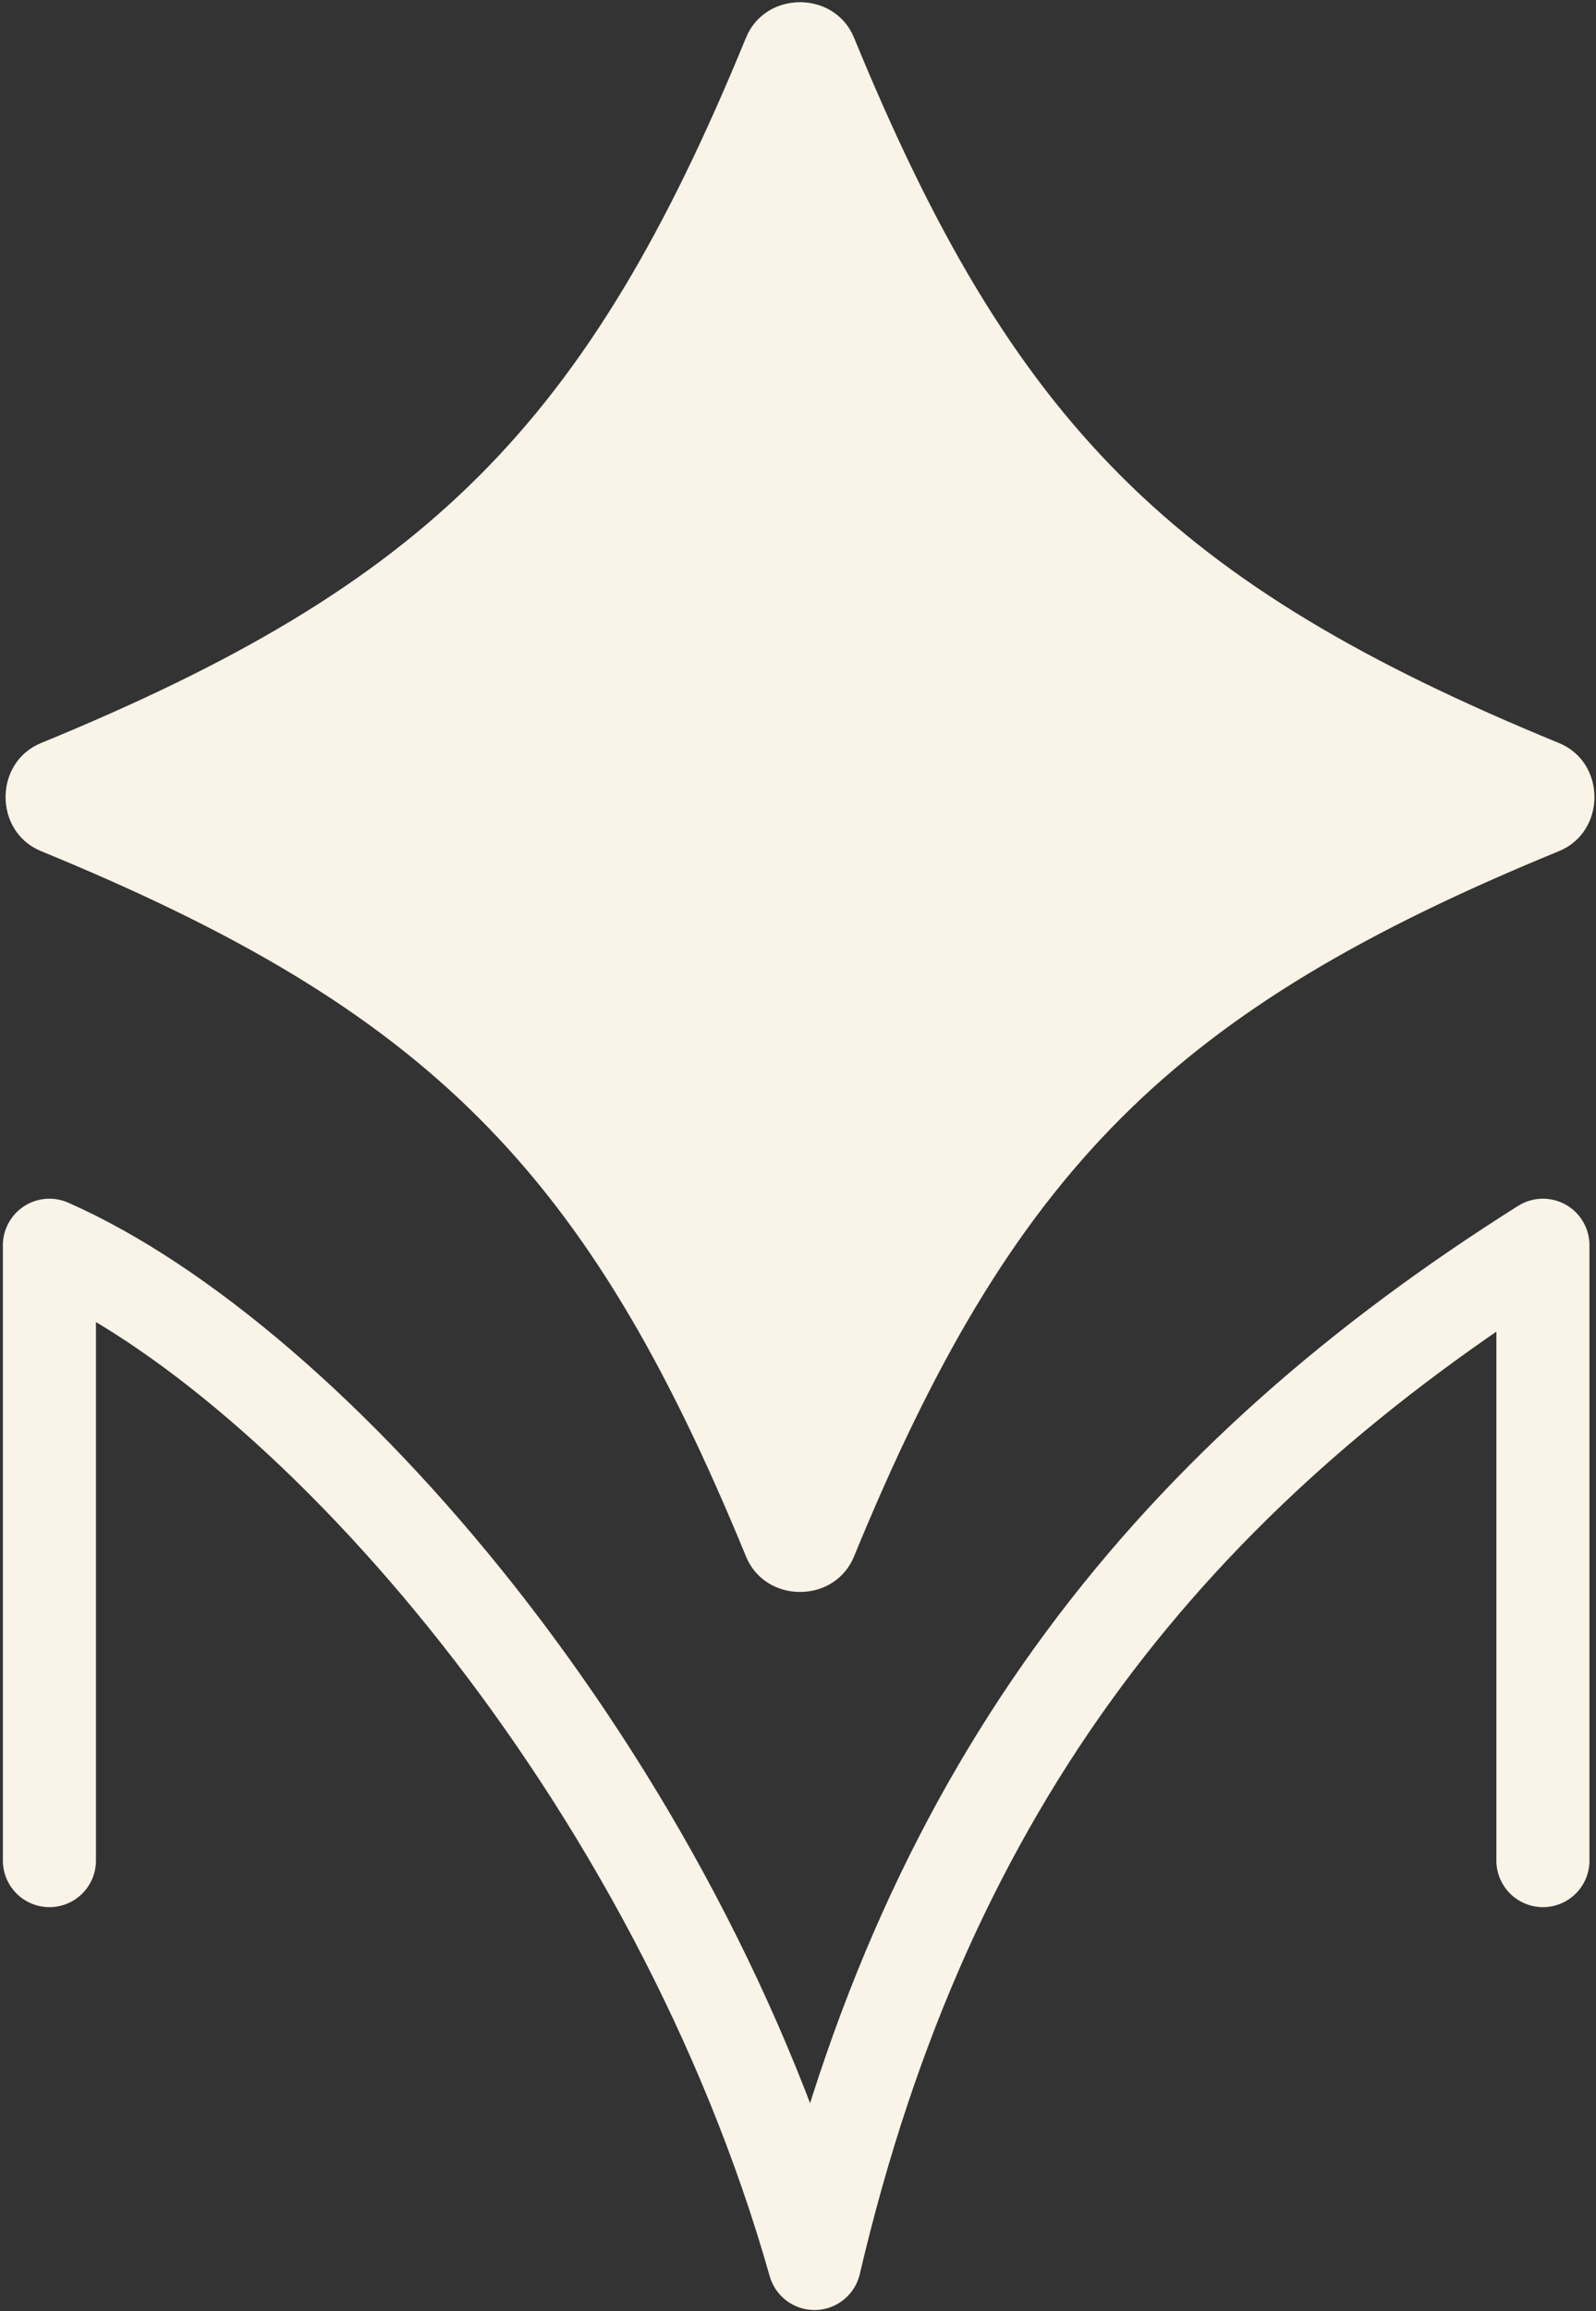 <svg fill="none" height="631" viewBox="0 0 436 631" width="436" xmlns="http://www.w3.org/2000/svg">
    <rect x="0" y="0" width="436" height="631" fill="#333333" stroke="none"/>
    <path d="m13.5 508v-168c71.5 31.5 171.5 145.5 209 278 31-132.5 99-215 199-278v168"
        stroke="#faf3e7" stroke-linecap="round" stroke-linejoin="round" stroke-width="25.43" />
    <path
        d="m425.881 202.87c12.931 5.305 12.931 24.215 0 29.521-105.674 43.356-149.213 86.89-192.571 192.57-5.305 12.931-24.215 12.931-29.521 0-43.356-105.674-86.89-149.213-192.57-192.571-12.931-5.305-12.931-24.215-0-29.521 105.674-43.356 149.213-86.89 192.571-192.57 5.305-12.931 24.215-12.931 29.521-0 43.356 105.674 86.89 149.213 192.57 192.571z"
        fill="#faf3e7" />
</svg>
